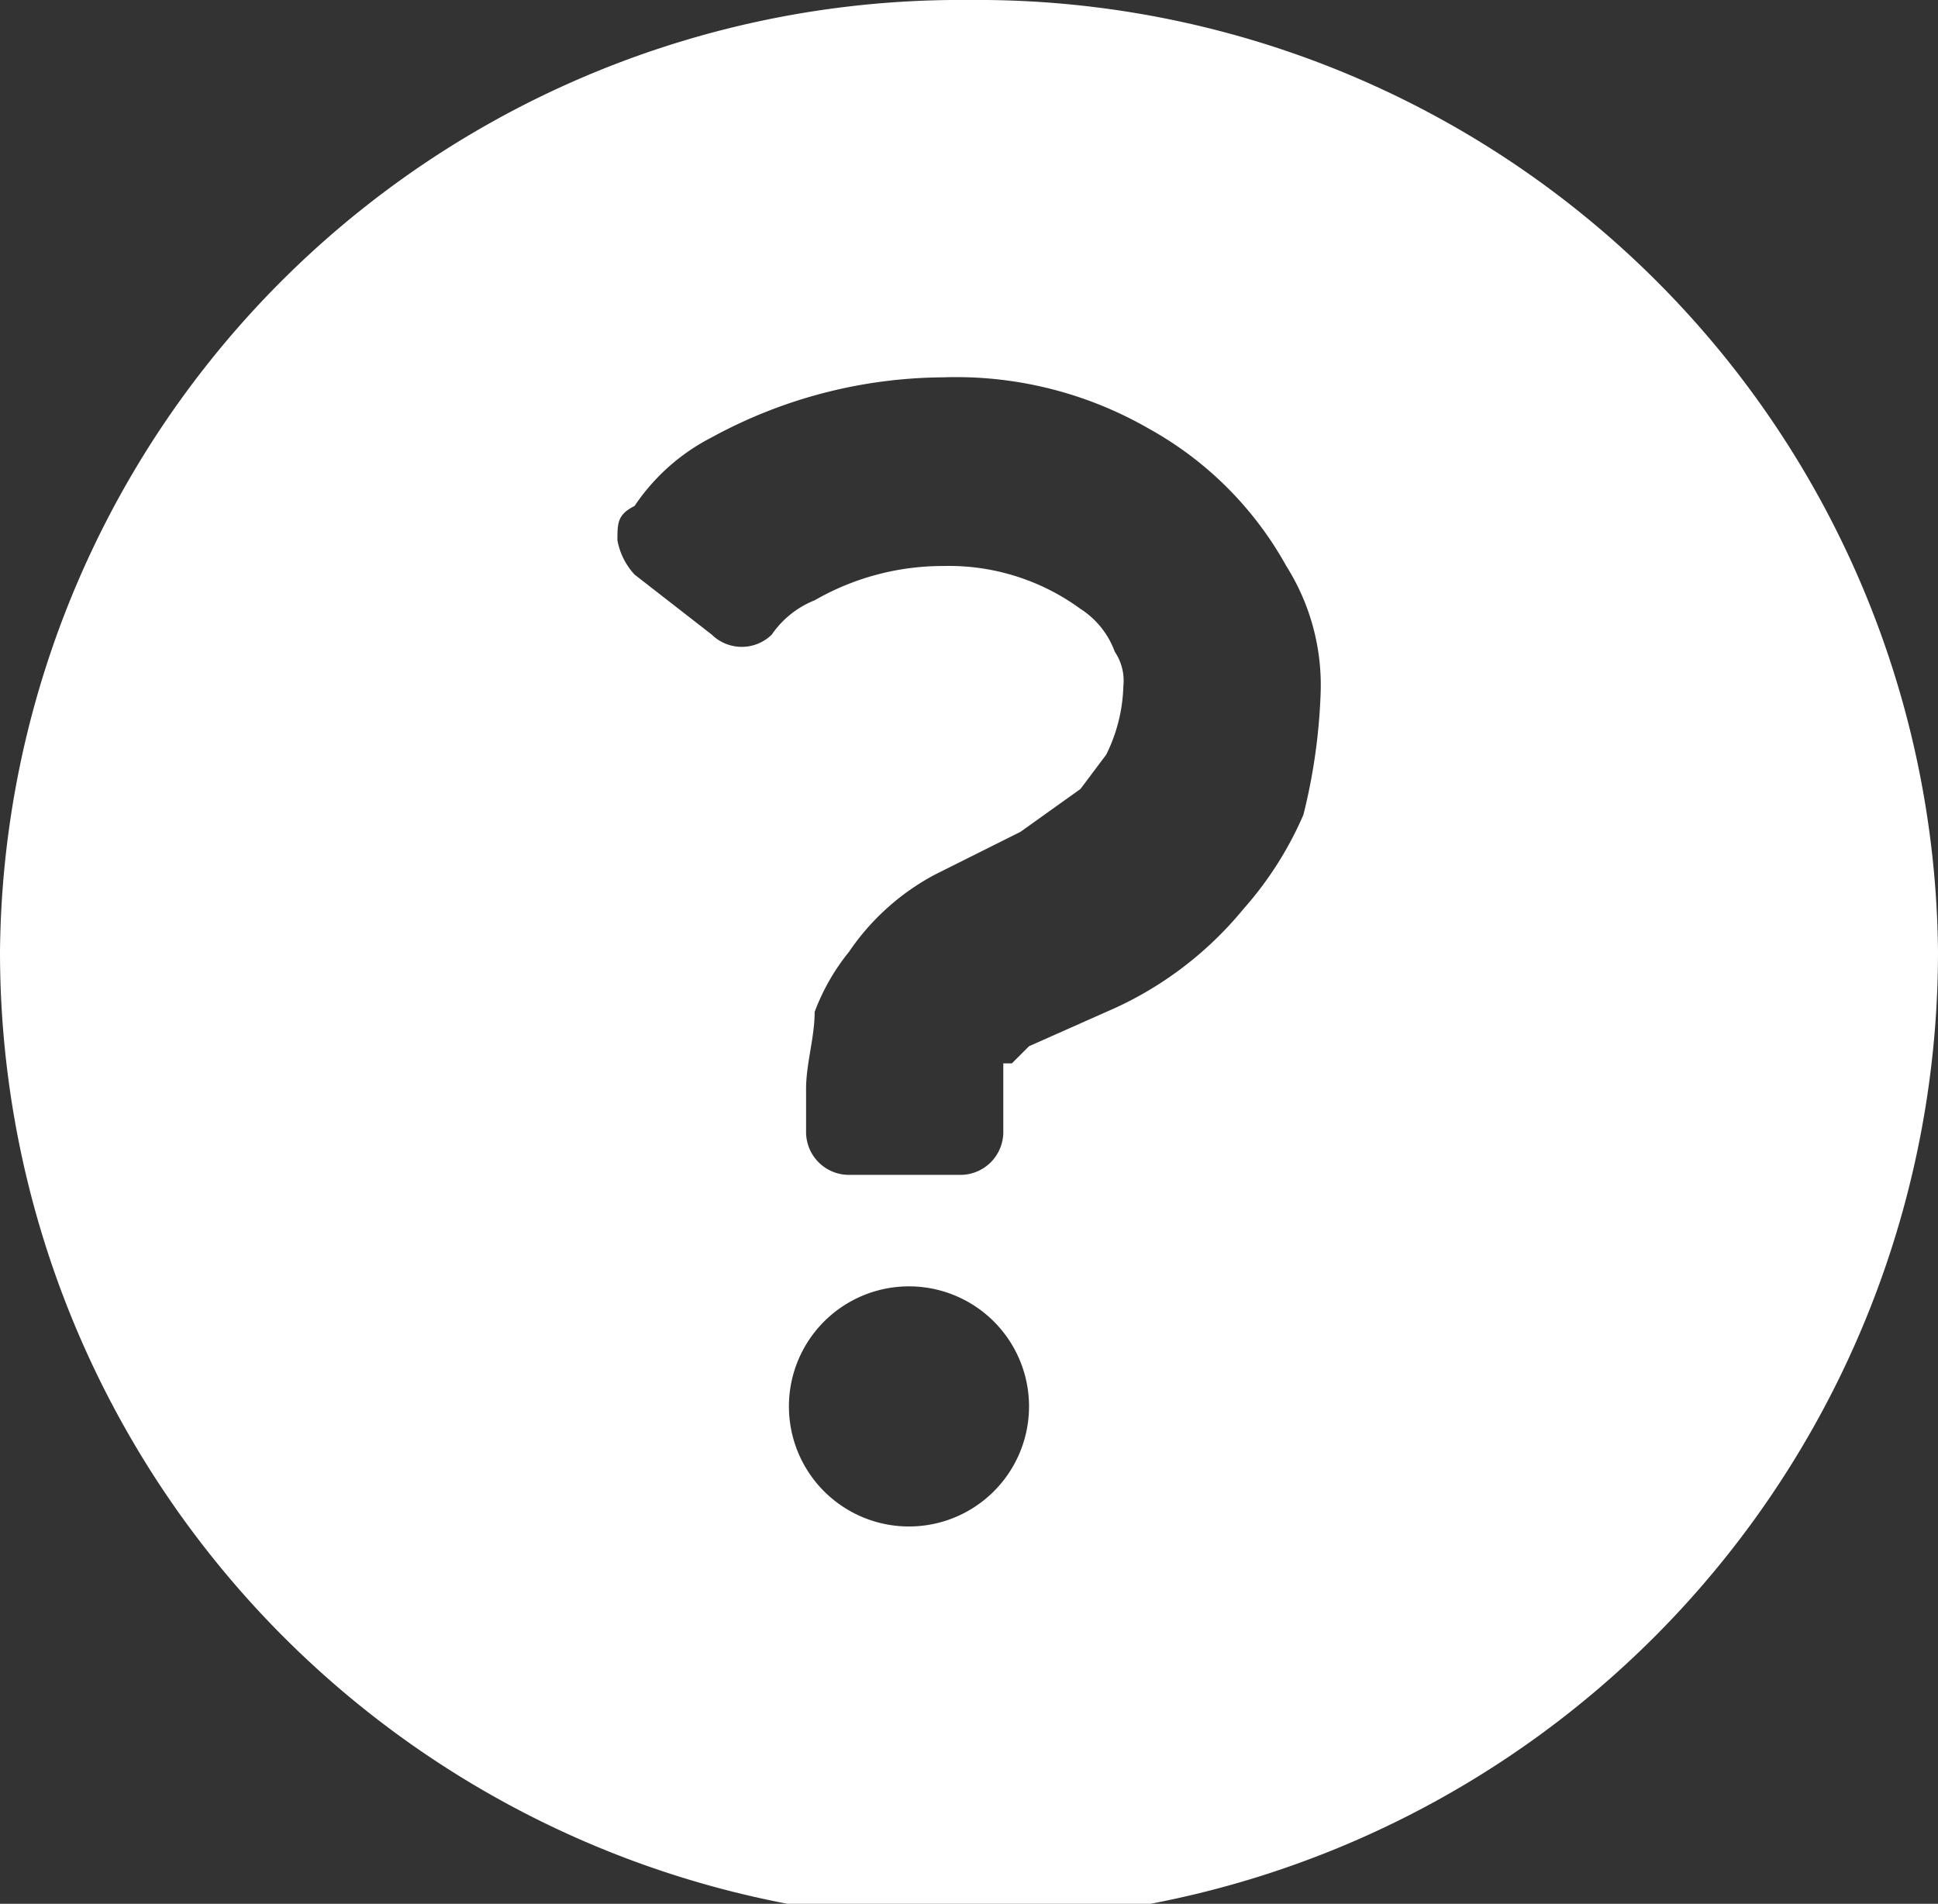 <svg xmlns="http://www.w3.org/2000/svg" viewBox="0 0 22.6 22.2">
  <rect x="0" y="0" width="22.6" height="22.2" fill="#333333" stroke="none"/>
  <title>icon-help</title>
  <path d="M11.3,0A11.2,11.2,0,0,0,0,11.1a11.3,11.3,0,0,0,22.6,0A11.2,11.2,0,0,0,11.3,0ZM9.2,16.4A1.4,1.4,0,0,1,10.6,15a1.4,1.4,0,1,1,0,2.8A1.4,1.4,0,0,1,9.2,16.4Zm6-6.9a4.1,4.1,0,0,1-.7,1.1,4.2,4.2,0,0,1-1.6,1.2l-.9.4-.2.2h-.1v.8a.5.5,0,0,1-.5.5H9.9a.5.5,0,0,1-.5-.5v-.5c0-.3.1-.6.1-.9a2.5,2.5,0,0,1,.4-.7,2.8,2.8,0,0,1,1-.9l1-.5.7-.5.3-.4a1.9,1.9,0,0,0,.2-.8.6.6,0,0,0-.1-.4,1,1,0,0,0-.4-.5A2.6,2.6,0,0,0,11,6.6,3,3,0,0,0,9.5,7a1.1,1.1,0,0,0-.5.4.5.5,0,0,1-.7,0l-.9-.7a.8.8,0,0,1-.2-.4c0-.2,0-.3.2-.4a2.4,2.4,0,0,1,.9-.8A5.7,5.7,0,0,1,11,4.4a4.5,4.5,0,0,1,2.4.6A4.1,4.1,0,0,1,15,6.6a2.6,2.6,0,0,1,.4,1.5A6.8,6.8,0,0,1,15.2,9.5Z" fill="#fff"/>
</svg>
